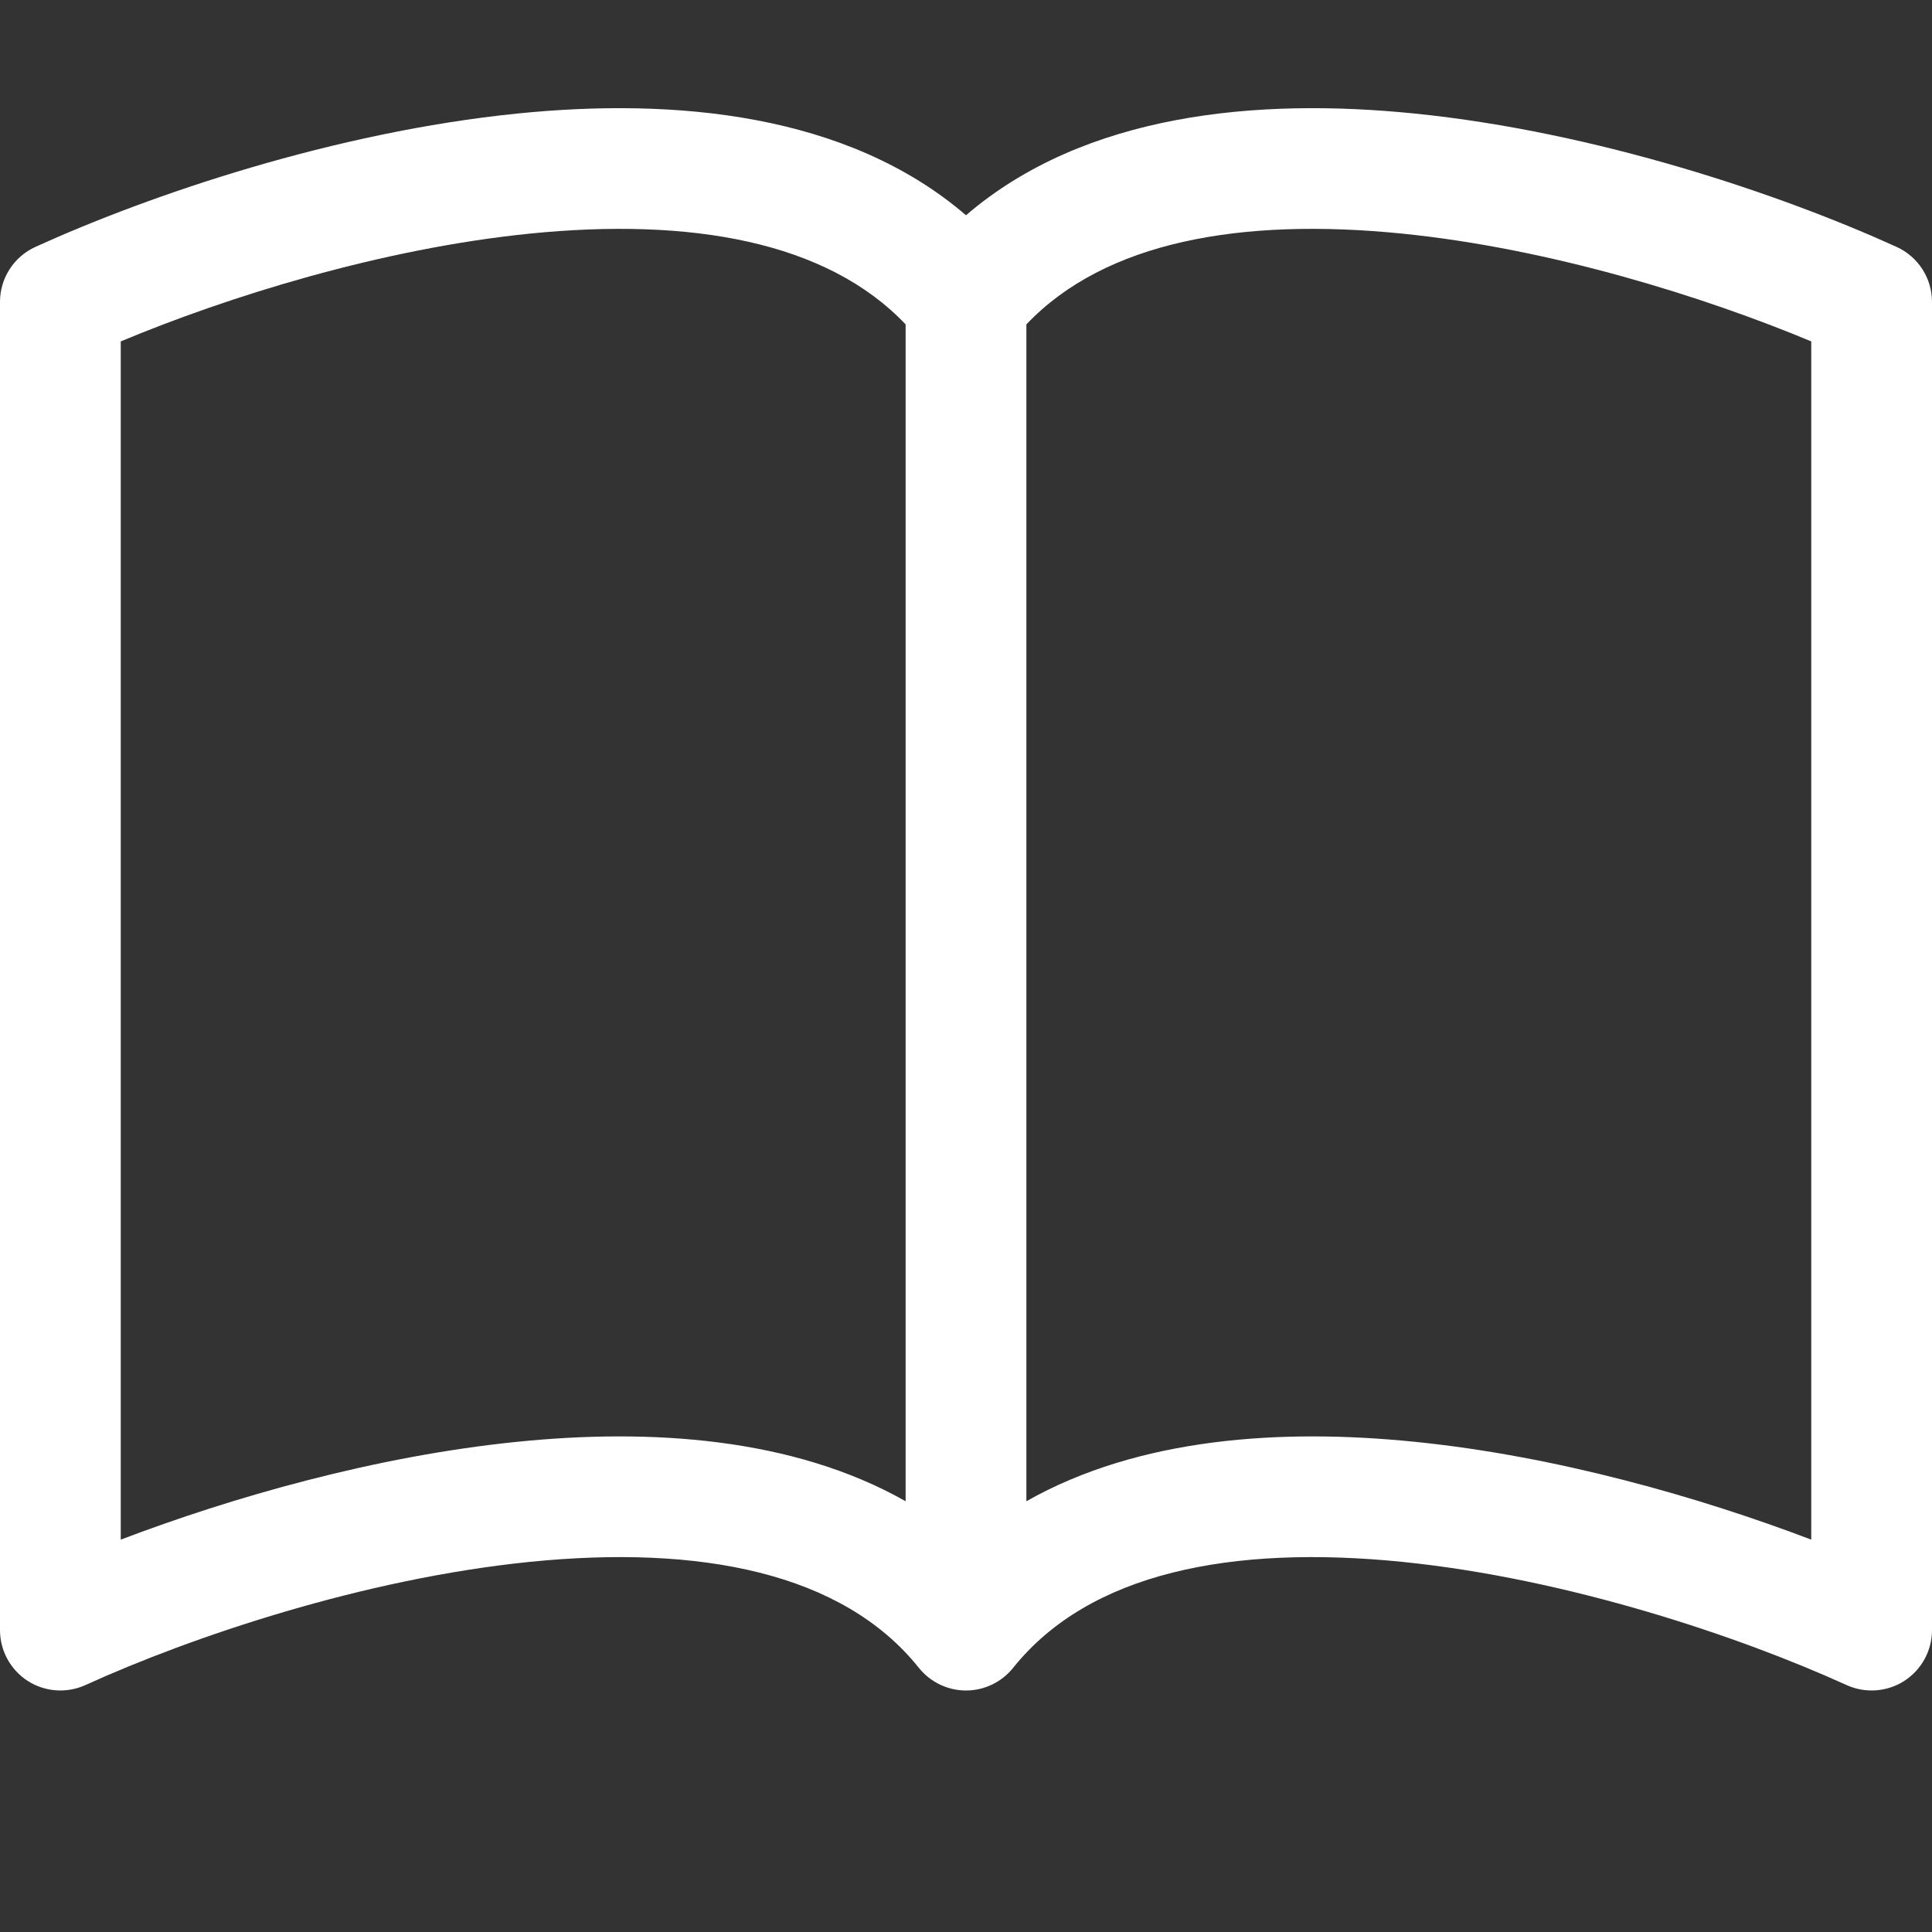 <svg width="24" height="24" viewBox="0 0 24 24" fill="none" xmlns="http://www.w3.org/2000/svg">
<rect x="0" y="0" width="24" height="24" fill="#333333" stroke="none"/>
<g id="book">
<path id="v2 (Stroke)" d="M1.5 4.241C2.827 3.687 4.731 3.089 6.582 2.902C8.577 2.701 10.27 2.997 11.25 4.03V18.649C9.848 17.854 8.071 17.744 6.431 17.91C4.66 18.088 2.877 18.602 1.5 19.126V4.241ZM12.75 4.03C13.73 2.997 15.423 2.701 17.419 2.902C19.269 3.089 21.172 3.687 22.5 4.241V19.126C21.123 18.602 19.34 18.088 17.569 17.91C15.929 17.744 14.152 17.854 12.75 18.649V4.03ZM12 2.674C10.523 1.405 8.38 1.213 6.431 1.41C4.16 1.639 1.867 2.418 0.44 3.067C0.172 3.189 0 3.456 0 3.75V20.25C0 20.505 0.13 20.742 0.344 20.881C0.558 21.018 0.828 21.038 1.06 20.933C2.383 20.331 4.515 19.611 6.582 19.402C8.693 19.189 10.466 19.533 11.414 20.718C11.557 20.896 11.772 21 12 21C12.228 21 12.443 20.896 12.586 20.718C13.534 19.533 15.306 19.189 17.419 19.402C19.485 19.611 21.617 20.331 22.94 20.933C23.172 21.038 23.442 21.018 23.656 20.881C23.87 20.742 24 20.505 24 20.25V3.75C24 3.456 23.828 3.189 23.56 3.067C22.133 2.418 19.84 1.639 17.569 1.41C15.62 1.213 13.477 1.405 12 2.674Z" fill="white"/>
</g>
</svg>
